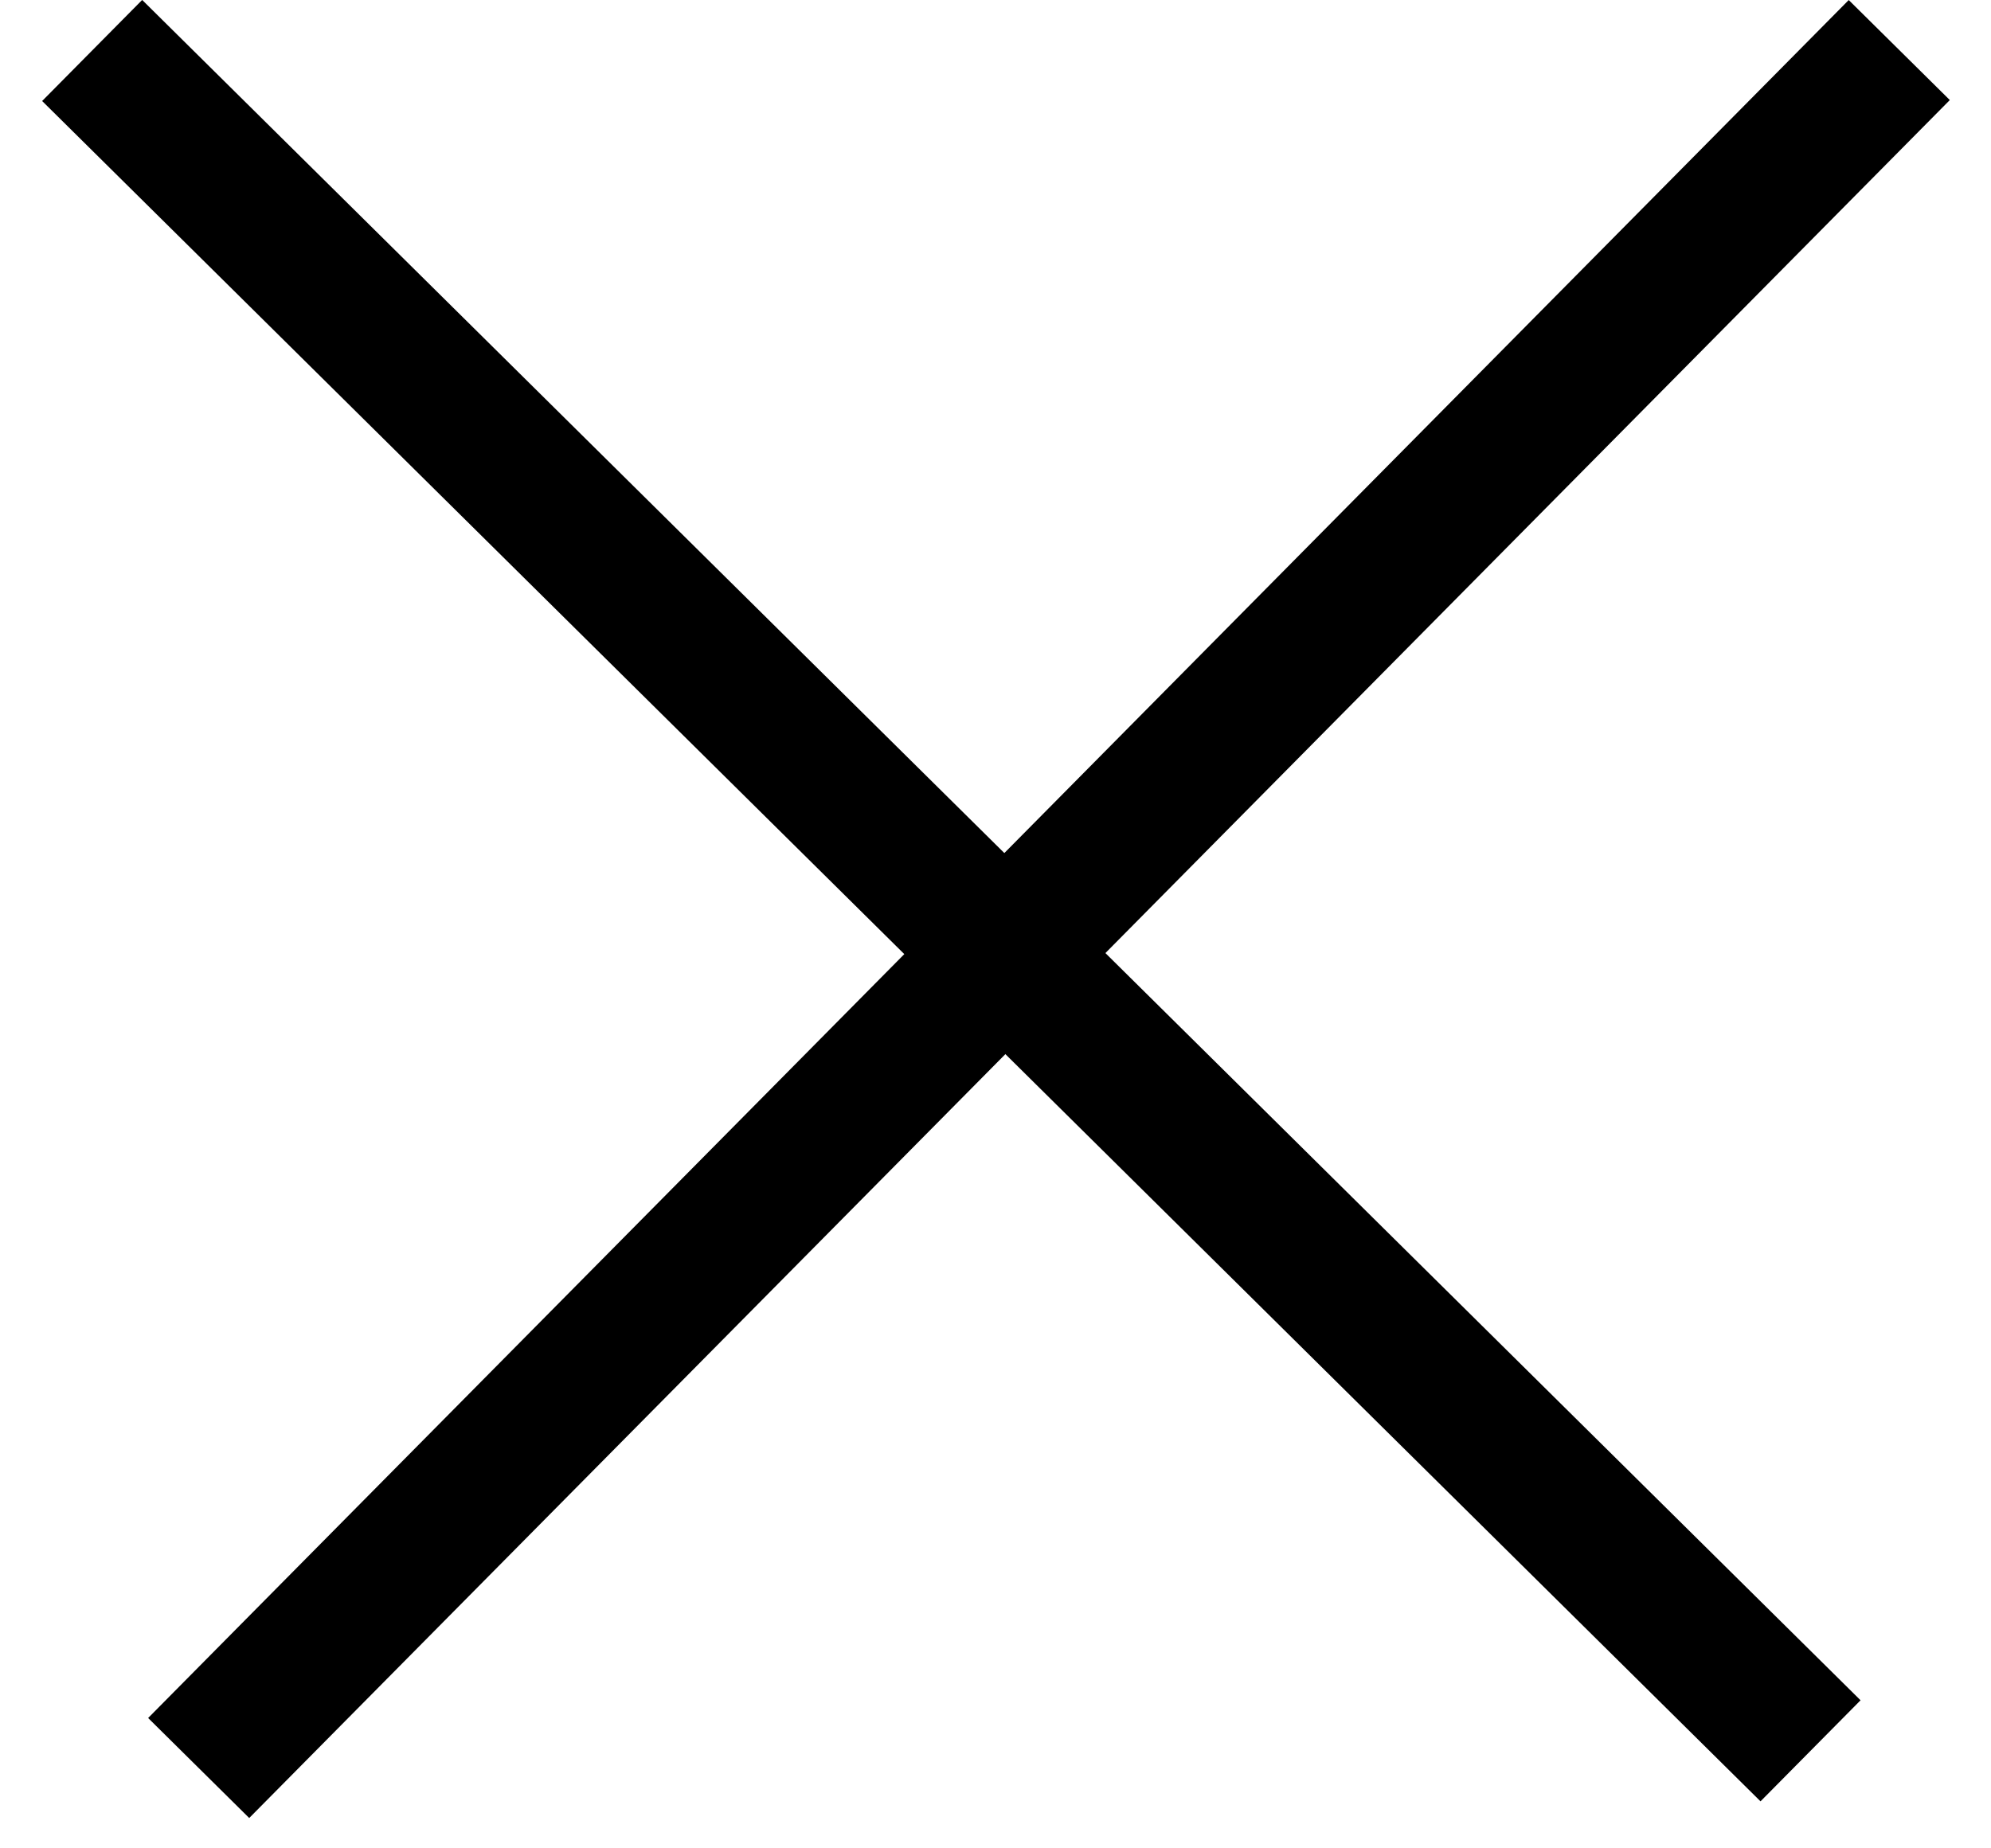 <svg width="14" height="13" viewBox="0 0 14 13" fill="none" xmlns="http://www.w3.org/2000/svg">
<line x1="13.355" y1="0.352" x2="1.397" y2="12.435" stroke="black"/>
<line x1="12.731" y1="12.314" x2="0.648" y2="0.355" stroke="black"/>
</svg>

